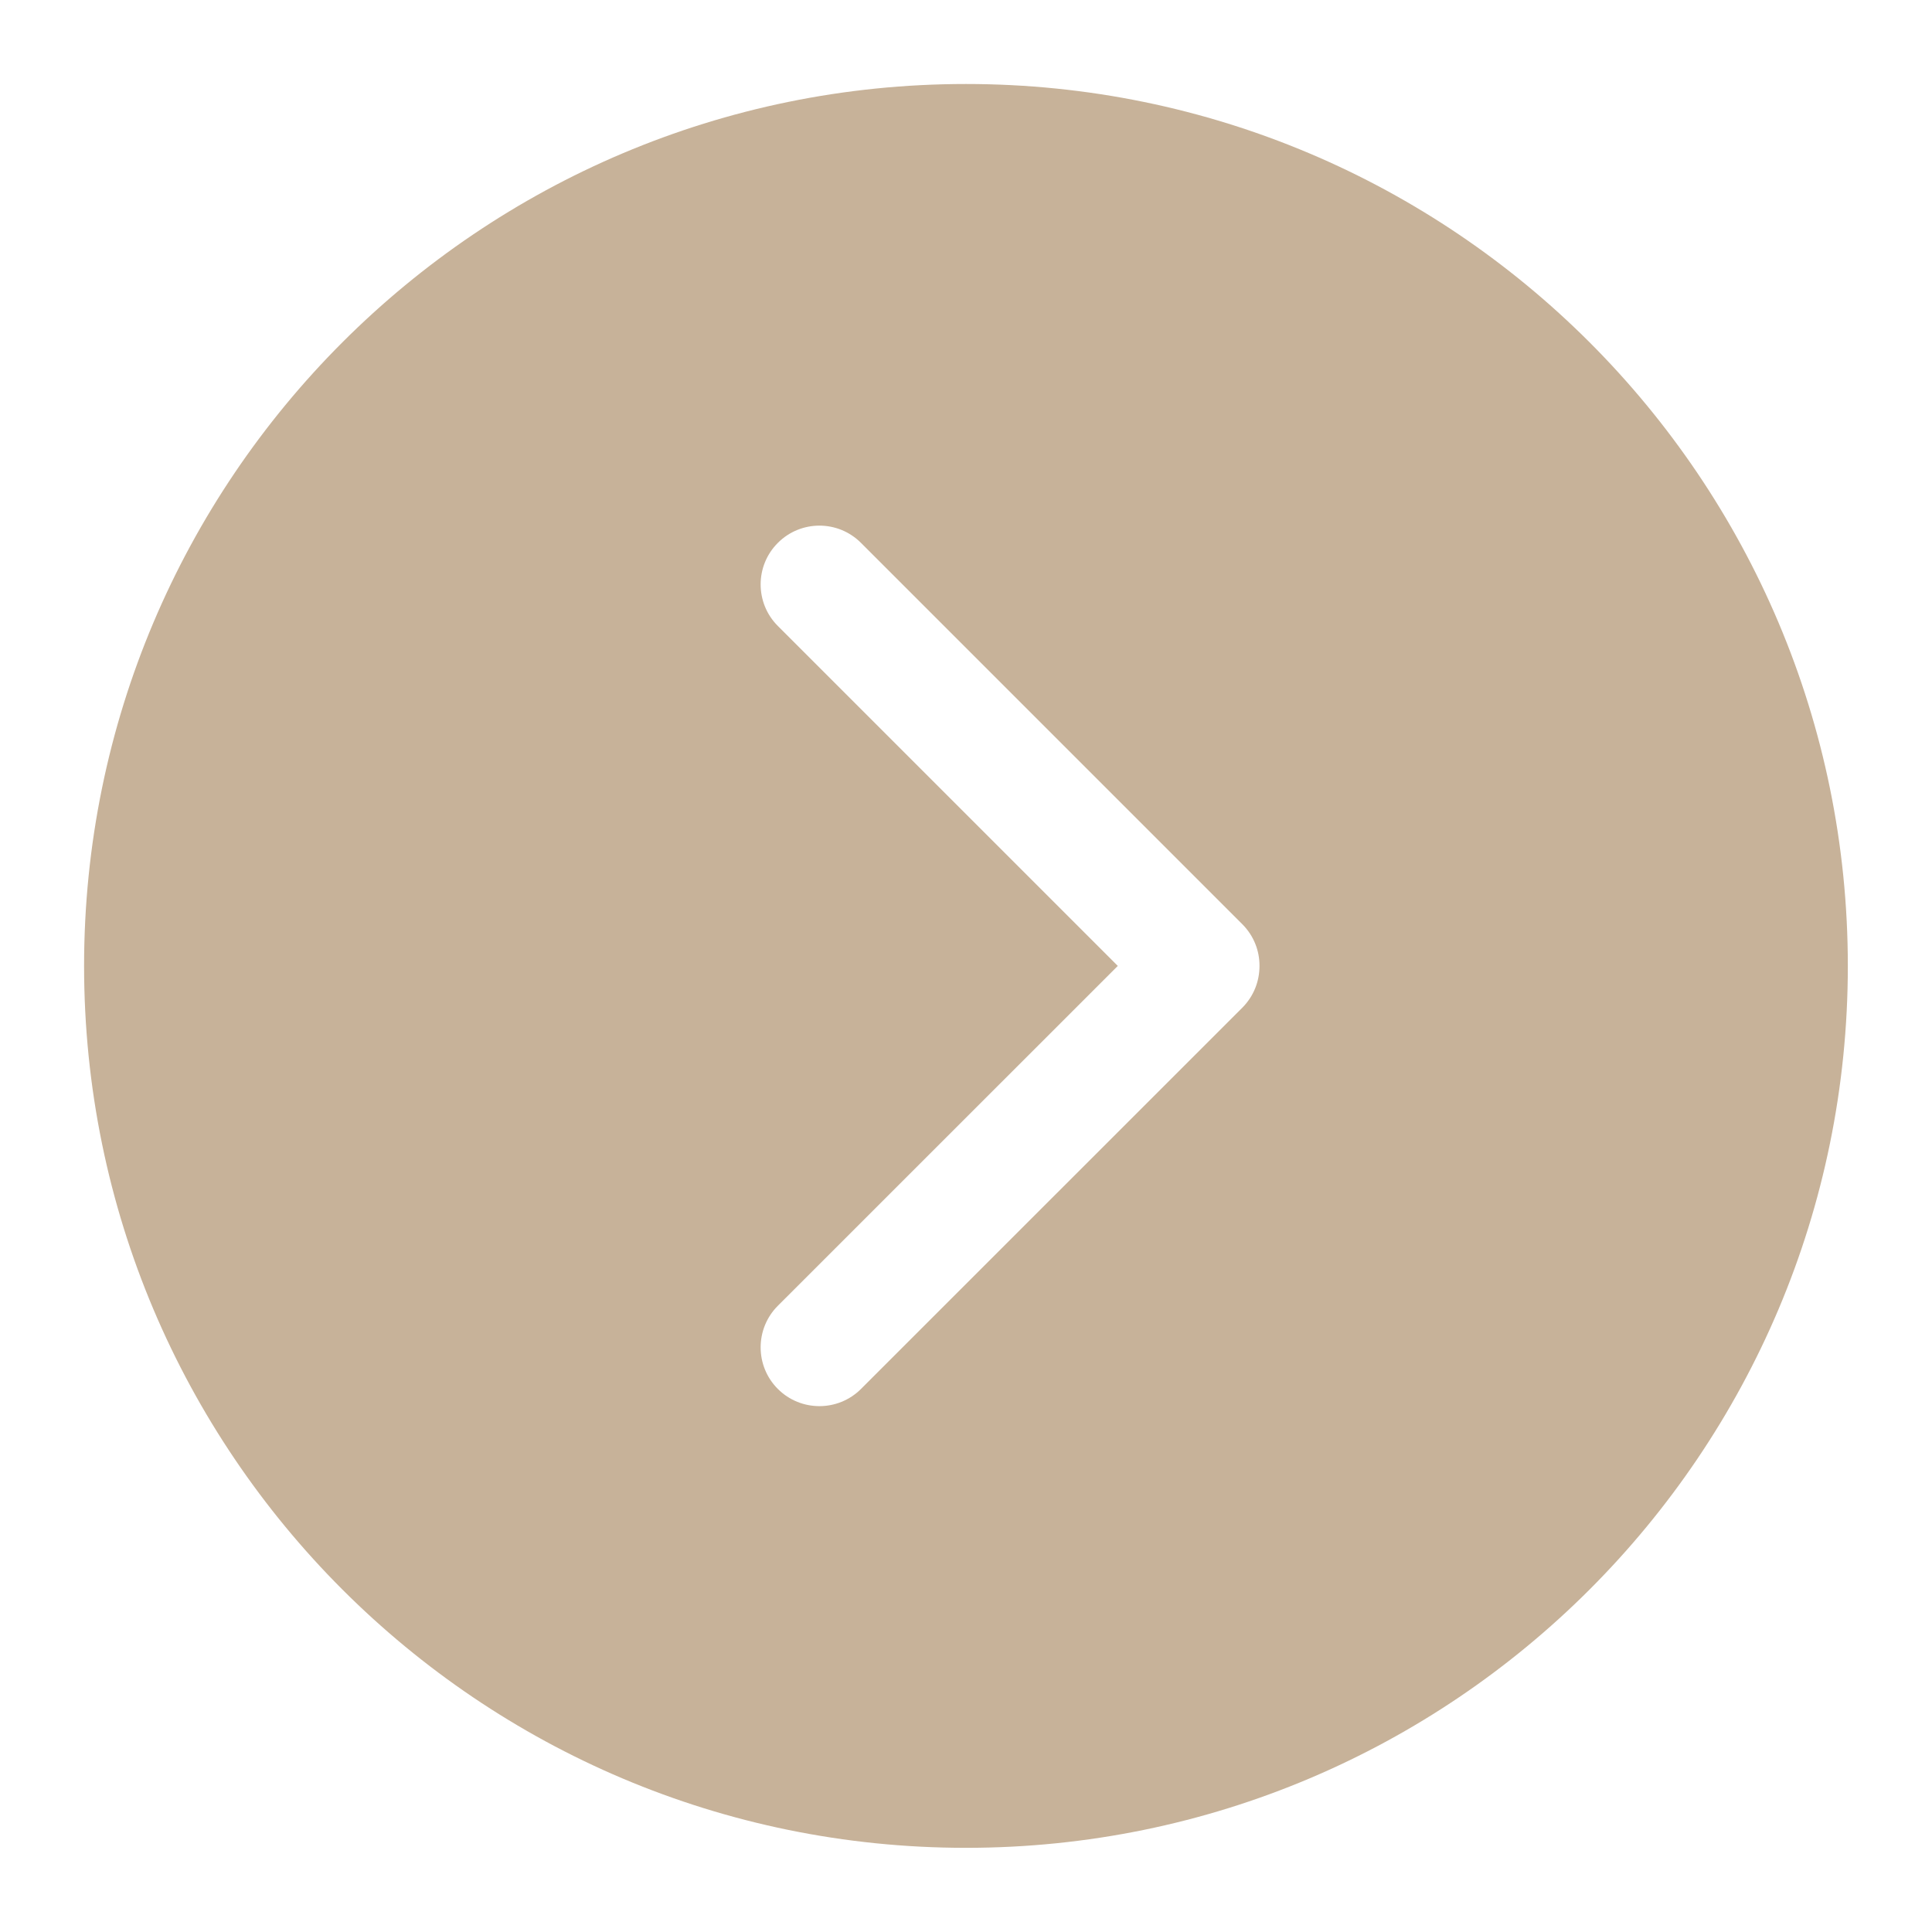 <svg xmlns="http://www.w3.org/2000/svg"
 xmlns:xlink="http://www.w3.org/1999/xlink"
 width="23px" height="23px"  viewBox="0 0 23 23">
<path fill-rule="evenodd"  fill="#c7b299"
 d="M11.5,1 C5.702,1 1.001,5.701 1.001,11.499 C1.001,17.298 5.702,21.998 11.5,21.998 C17.299,21.998 21.998,17.298 21.998,11.499 C21.998,5.701 17.299,1 11.5,1 ZM14.789,11.997 C14.789,11.997 10.25,16.535 10.25,16.535 C9.977,16.808 9.533,16.808 9.26,16.535 C8.987,16.262 8.987,15.818 9.26,15.545 C9.26,15.545 13.307,11.499 13.307,11.499 C13.307,11.499 9.26,7.452 9.26,7.452 C8.987,7.179 8.987,6.736 9.26,6.463 C9.533,6.189 9.977,6.189 10.25,6.463 C10.25,6.463 14.789,11.002 14.789,11.002 C14.927,11.14 14.995,11.32 14.994,11.499 C14.994,11.68 14.927,11.858 14.789,11.997 Z"/>
</svg>